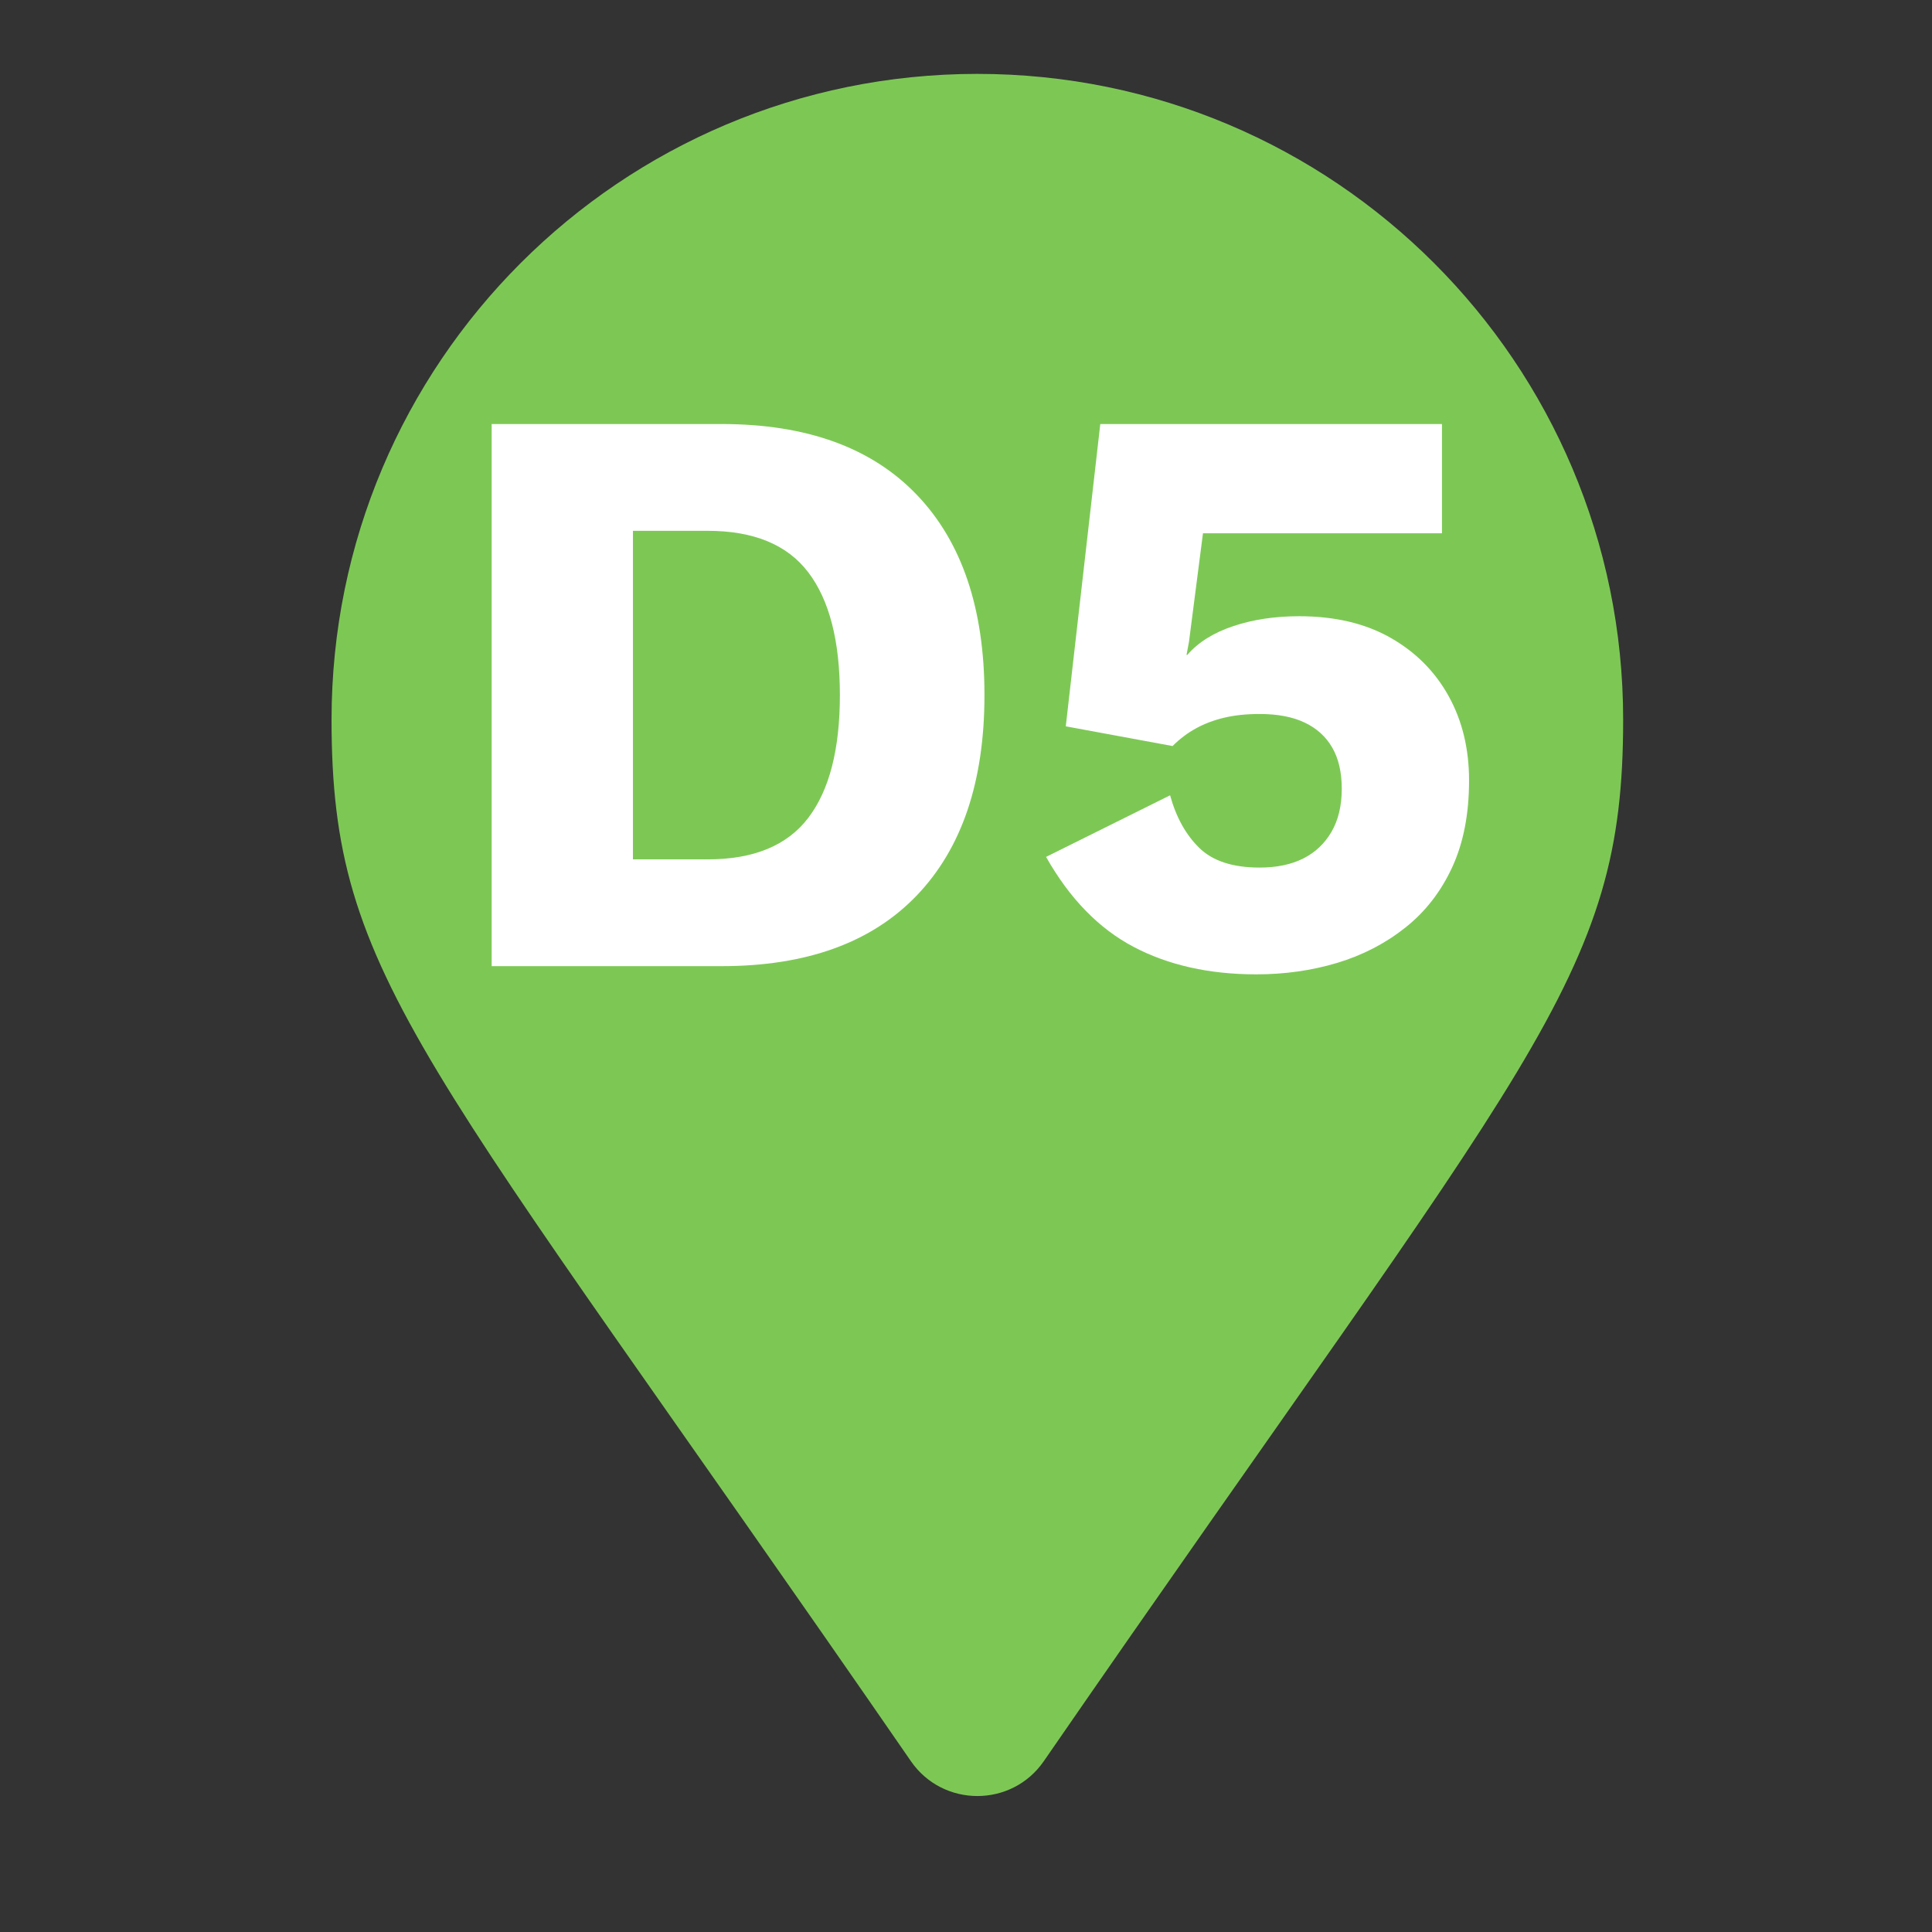 <svg xmlns="http://www.w3.org/2000/svg" xmlns:xlink="http://www.w3.org/1999/xlink" width="1080" zoomAndPan="magnify" viewBox="0 0 810 810" height="1080" preserveAspectRatio="xMidYMid meet" version="1.0"><rect x="0" y="0" width="810" height="810" fill="#333333" stroke="none"/><defs><g/><clipPath id="d6e248d5bb"><path d="M 139 30.977 L 681 30.977 L 681 753 L 139 753 Z M 139 30.977 " clip-rule="nonzero"/></clipPath></defs><g clip-path="url(#d6e248d5bb)"><path fill="#7dc855" d="M 381.934 738.426 C 177.035 441.387 139.004 410.902 139.004 301.734 C 139.004 152.199 260.227 30.977 409.762 30.977 C 559.297 30.977 680.516 152.199 680.516 301.734 C 680.516 410.902 642.484 441.387 437.586 738.426 C 424.141 757.852 395.379 757.848 381.934 738.426 Z M 381.934 738.426 " fill-opacity="1" fill-rule="nonzero"/></g><g fill="#ffffff" fill-opacity="1"><g transform="translate(180.99, 405.063)"><g><path d="M 121.562 -227.281 C 157.145 -227.281 184.406 -217.406 203.344 -197.656 C 222.281 -177.914 231.75 -149.91 231.75 -113.641 C 231.75 -77.367 222.281 -49.359 203.344 -29.609 C 184.406 -9.867 157.145 0 121.562 0 L 25.141 0 L 25.141 -227.281 Z M 115.703 -44.766 C 134.984 -44.766 149.039 -50.562 157.875 -62.156 C 166.719 -73.75 171.141 -90.91 171.141 -113.641 C 171.141 -136.367 166.719 -153.531 157.875 -165.125 C 149.039 -176.719 134.984 -182.516 115.703 -182.516 L 84.375 -182.516 L 84.375 -44.766 Z M 115.703 -44.766 "/></g></g></g><g fill="#ffffff" fill-opacity="1"><g transform="translate(428.242, 405.063)"><g><path d="M 98.484 3.438 C 78.742 3.438 61.582 -0.406 47 -8.094 C 32.426 -15.781 20.203 -28.348 10.328 -45.797 L 62.328 -71.625 C 64.848 -62.445 68.922 -55.102 74.547 -49.594 C 80.172 -44.082 88.609 -41.328 99.859 -41.328 C 106.984 -41.328 113.066 -42.586 118.109 -45.109 C 123.16 -47.641 127.117 -51.367 129.984 -56.297 C 132.859 -61.234 134.297 -67.258 134.297 -74.375 C 134.297 -81.27 132.973 -87.008 130.328 -91.594 C 127.691 -96.188 123.848 -99.688 118.797 -102.094 C 113.754 -104.508 107.441 -105.719 99.859 -105.719 C 94.348 -105.719 89.41 -105.203 85.047 -104.172 C 80.691 -103.141 76.734 -101.645 73.172 -99.688 C 69.617 -97.738 66.348 -95.27 63.359 -92.281 L 18.594 -100.547 L 33.062 -227.281 L 176.312 -227.281 L 176.312 -181.484 L 76.109 -181.484 L 70.25 -136.016 L 69.219 -130.516 L 69.562 -130.516 C 74.156 -135.797 80.582 -139.812 88.844 -142.562 C 97.102 -145.32 106.285 -146.703 116.391 -146.703 C 131.316 -146.703 144.055 -143.719 154.609 -137.75 C 165.172 -131.781 173.32 -123.629 179.062 -113.297 C 184.801 -102.961 187.672 -91.141 187.672 -77.828 C 187.672 -63.816 185.316 -51.703 180.609 -41.484 C 175.91 -31.273 169.367 -22.844 160.984 -16.188 C 152.609 -9.531 143.082 -4.594 132.406 -1.375 C 121.727 1.832 110.422 3.438 98.484 3.438 Z M 98.484 3.438 "/></g></g></g></svg>